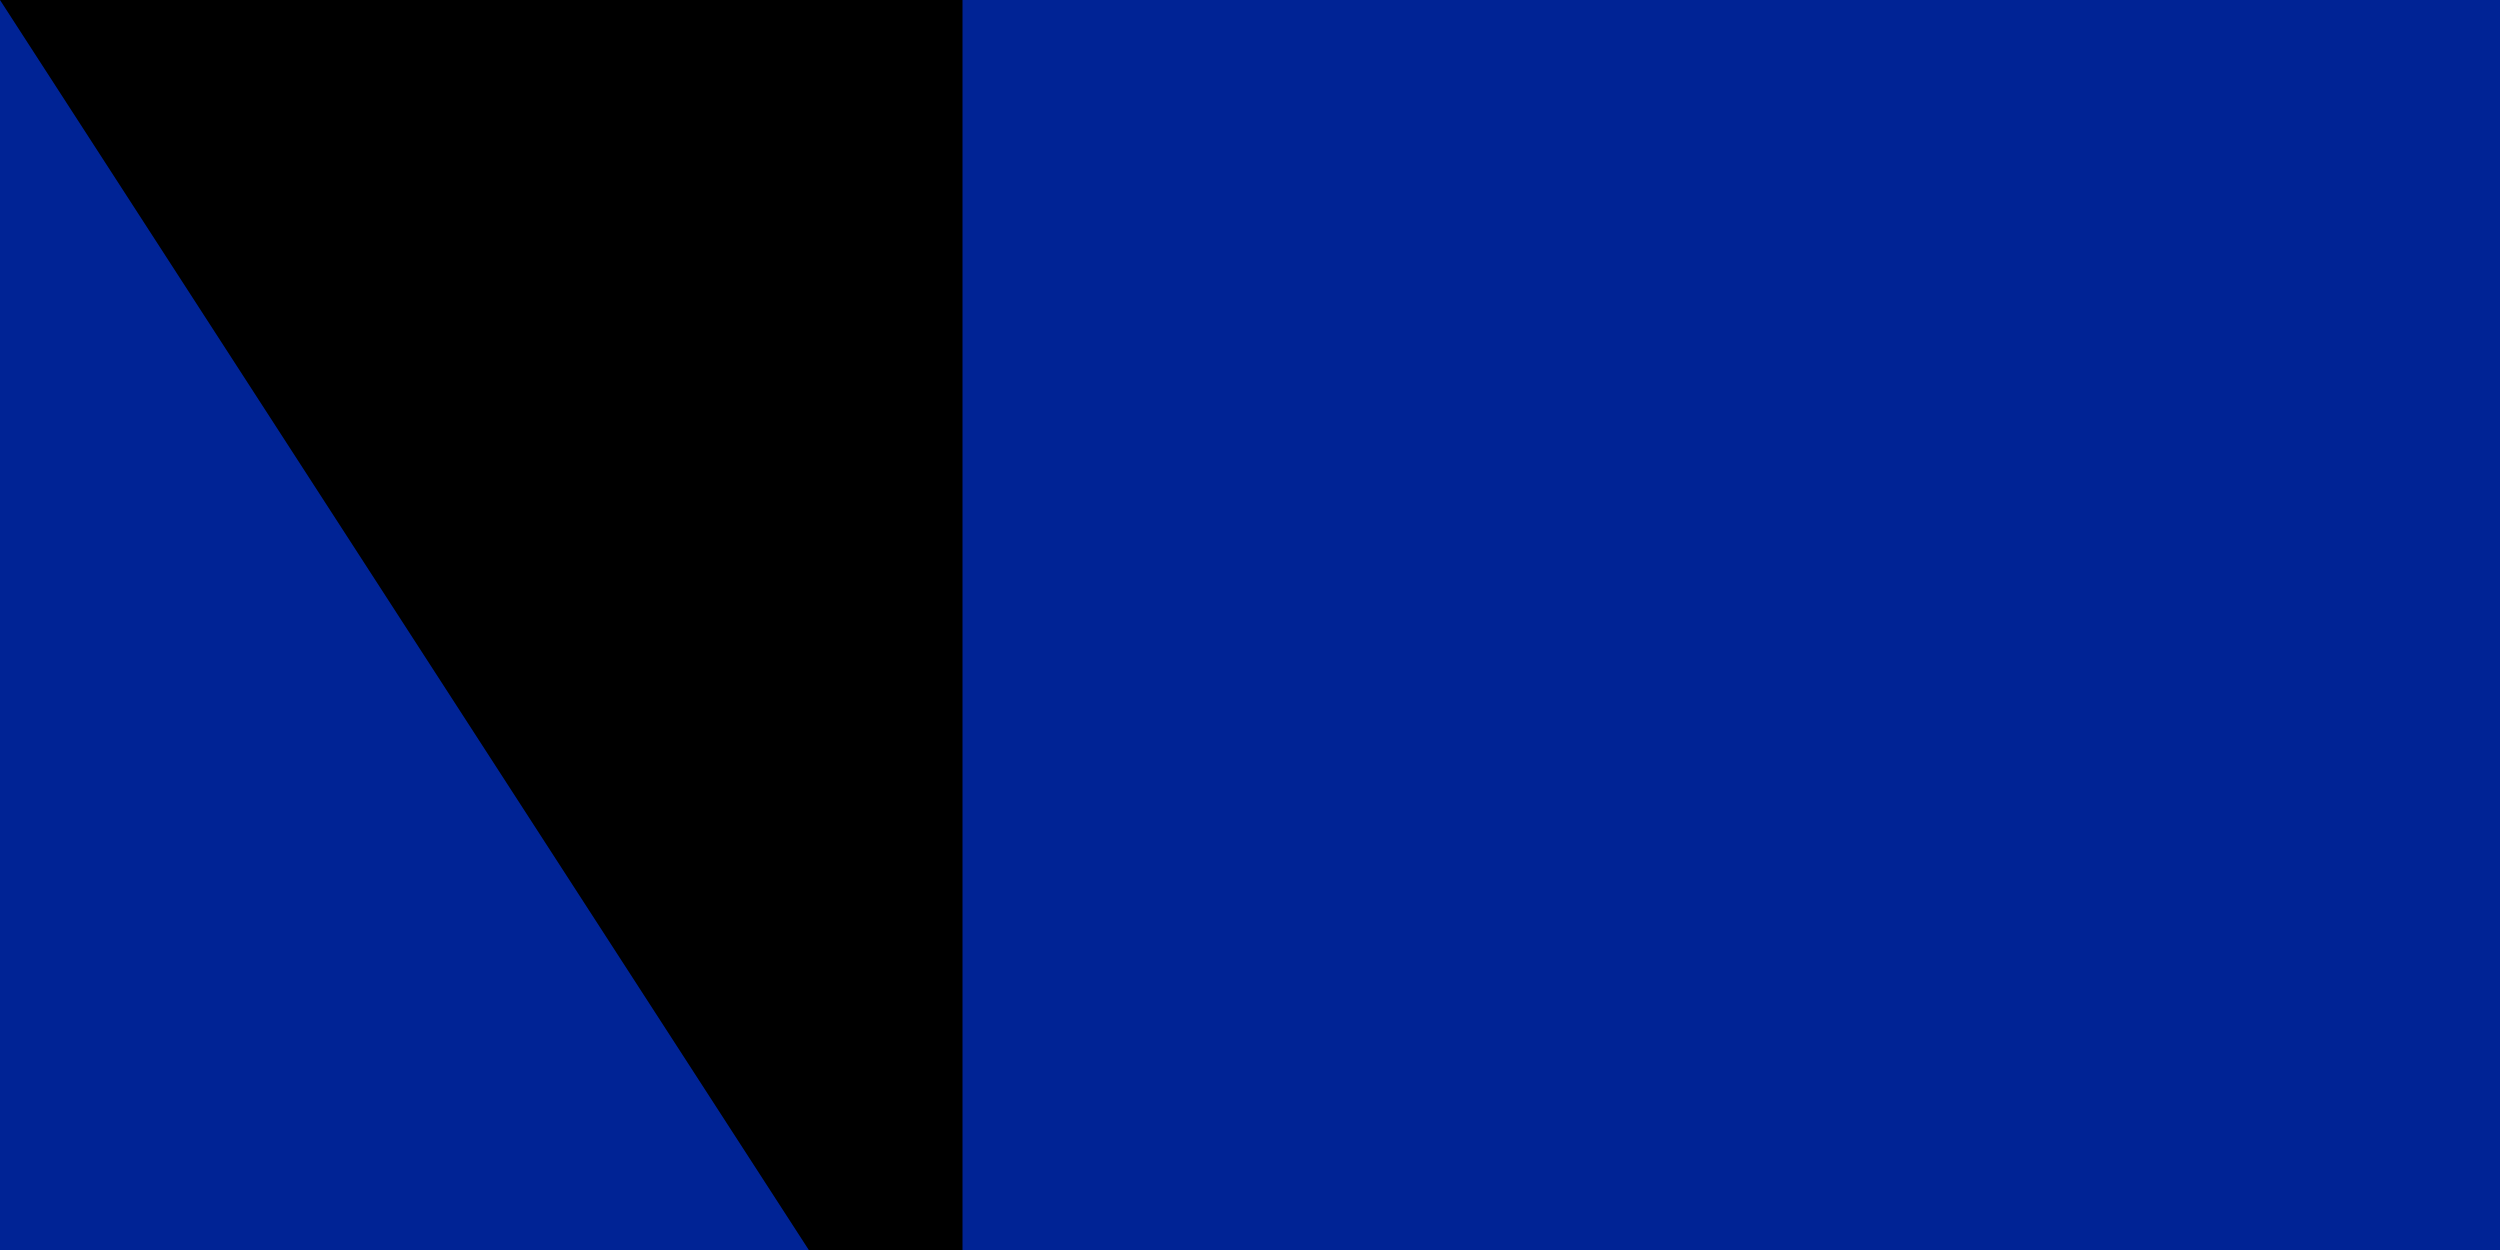 <?xml version="1.0" encoding="utf-8" standalone="yes"?><!DOCTYPE svg PUBLIC "-//W3C//DTD SVG 1.1//EN" "http://www.w3.org/Graphics/SVG/1.1/DTD/svg11.dtd"><svg xmlns="http://www.w3.org/2000/svg" version="1.1" width="200" height="100"><rect width="900" height="600" fill="#ED2939"/><rect width="600" height="600" fill="#fff"/><rect width="300" height="600" fill="#002395"/><path id="path-b7349" d="m m0 77 m0 119 m0 65 m0 65 m0 65 m0 65 m0 65 m0 65 m0 65 m0 65 m0 65 m0 65 m0 65 m0 65 m0 65 m0 65 m0 65 m0 65 m0 65 m0 65 m0 78 m0 105 m0 56 m0 69 m0 119 m0 87 m0 66 m0 100 m0 117 m0 85 m0 122 m0 87 m0 72 m0 115 m0 55 m0 70 m0 99 m0 68 m0 74 m0 47 m0 43 m0 55 m0 102 m0 103 m0 107 m0 74 m0 118 m0 72 m0 73 m0 68 m0 78 m0 78 m0 48 m0 80 m0 114 m0 122 m0 53 m0 102 m0 121 m0 104 m0 74 m0 107 m0 72 m0 57 m0 75 m0 82 m0 53 m0 107 m0 112 m0 56 m0 107 m0 121 m0 72 m0 47 m0 50 m0 122 m0 121 m0 120 m0 50 m0 56 m0 121 m0 120 m0 79 m0 110 m0 76 m0 103 m0 61 m0 61"/>
</svg>

